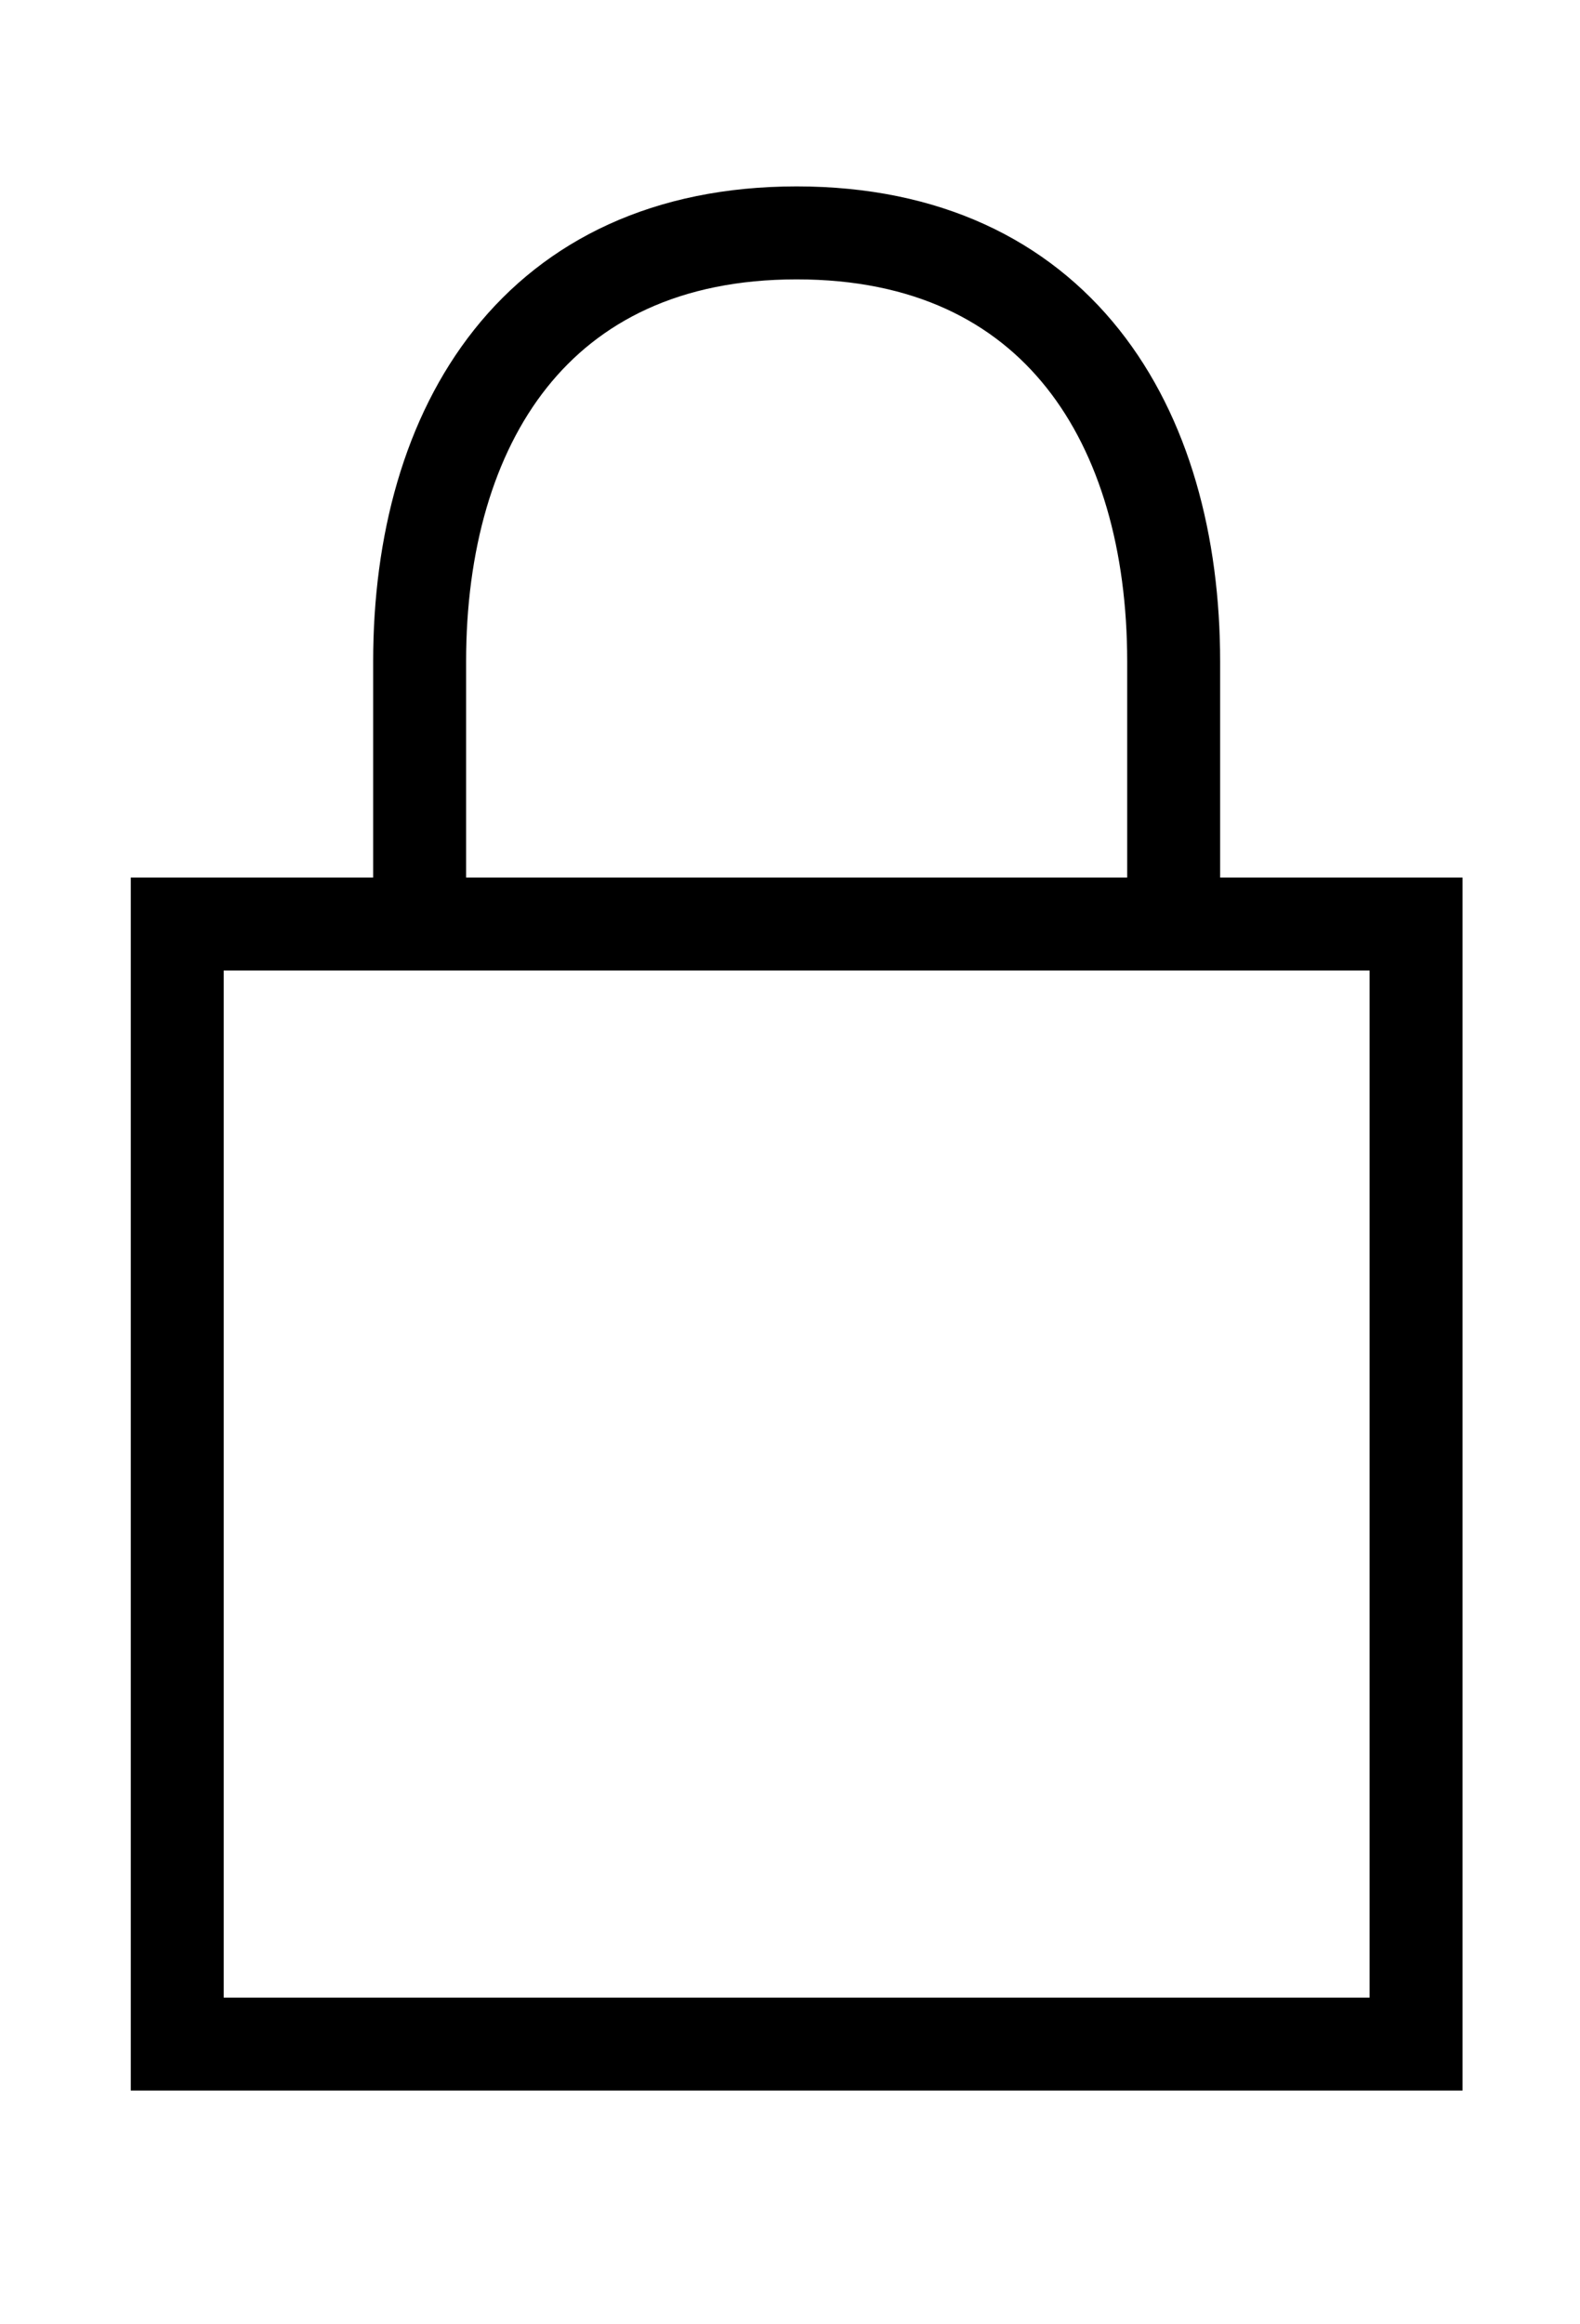 <svg width="17" height="25" viewBox="0 0 17 25" xmlns="http://www.w3.org/2000/svg">
<path d="M1.907 9.939V9.439H1.407V9.939H1.907ZM15.236 9.939H15.736V9.439H15.236V9.939ZM15.236 21.986V22.486H15.736V21.986H15.236ZM1.907 21.986H1.407V22.486H1.907V21.986ZM1.907 10.439H15.236V9.439H1.907V10.439ZM14.736 9.939V21.986H15.736V9.939H14.736ZM15.236 21.486H1.907V22.486H15.236V21.486ZM2.407 21.986V9.939H1.407V21.986H2.407ZM5.015 10.034V7.116H4.015V10.034H5.015ZM5.015 7.116C5.015 5.92 5.311 4.889 5.884 4.169C6.444 3.465 7.308 3.005 8.572 3.005V2.005C7.035 2.005 5.87 2.58 5.102 3.546C4.347 4.496 4.015 5.771 4.015 7.116H5.015ZM8.572 3.005C9.836 3.005 10.699 3.465 11.259 4.169C11.832 4.889 12.128 5.92 12.128 7.116H13.128C13.128 5.771 12.797 4.496 12.042 3.546C11.274 2.58 10.109 2.005 8.572 2.005V3.005ZM12.128 7.116V10.034H13.128V7.116H12.128Z" fill="currentColor"/>
</svg>
